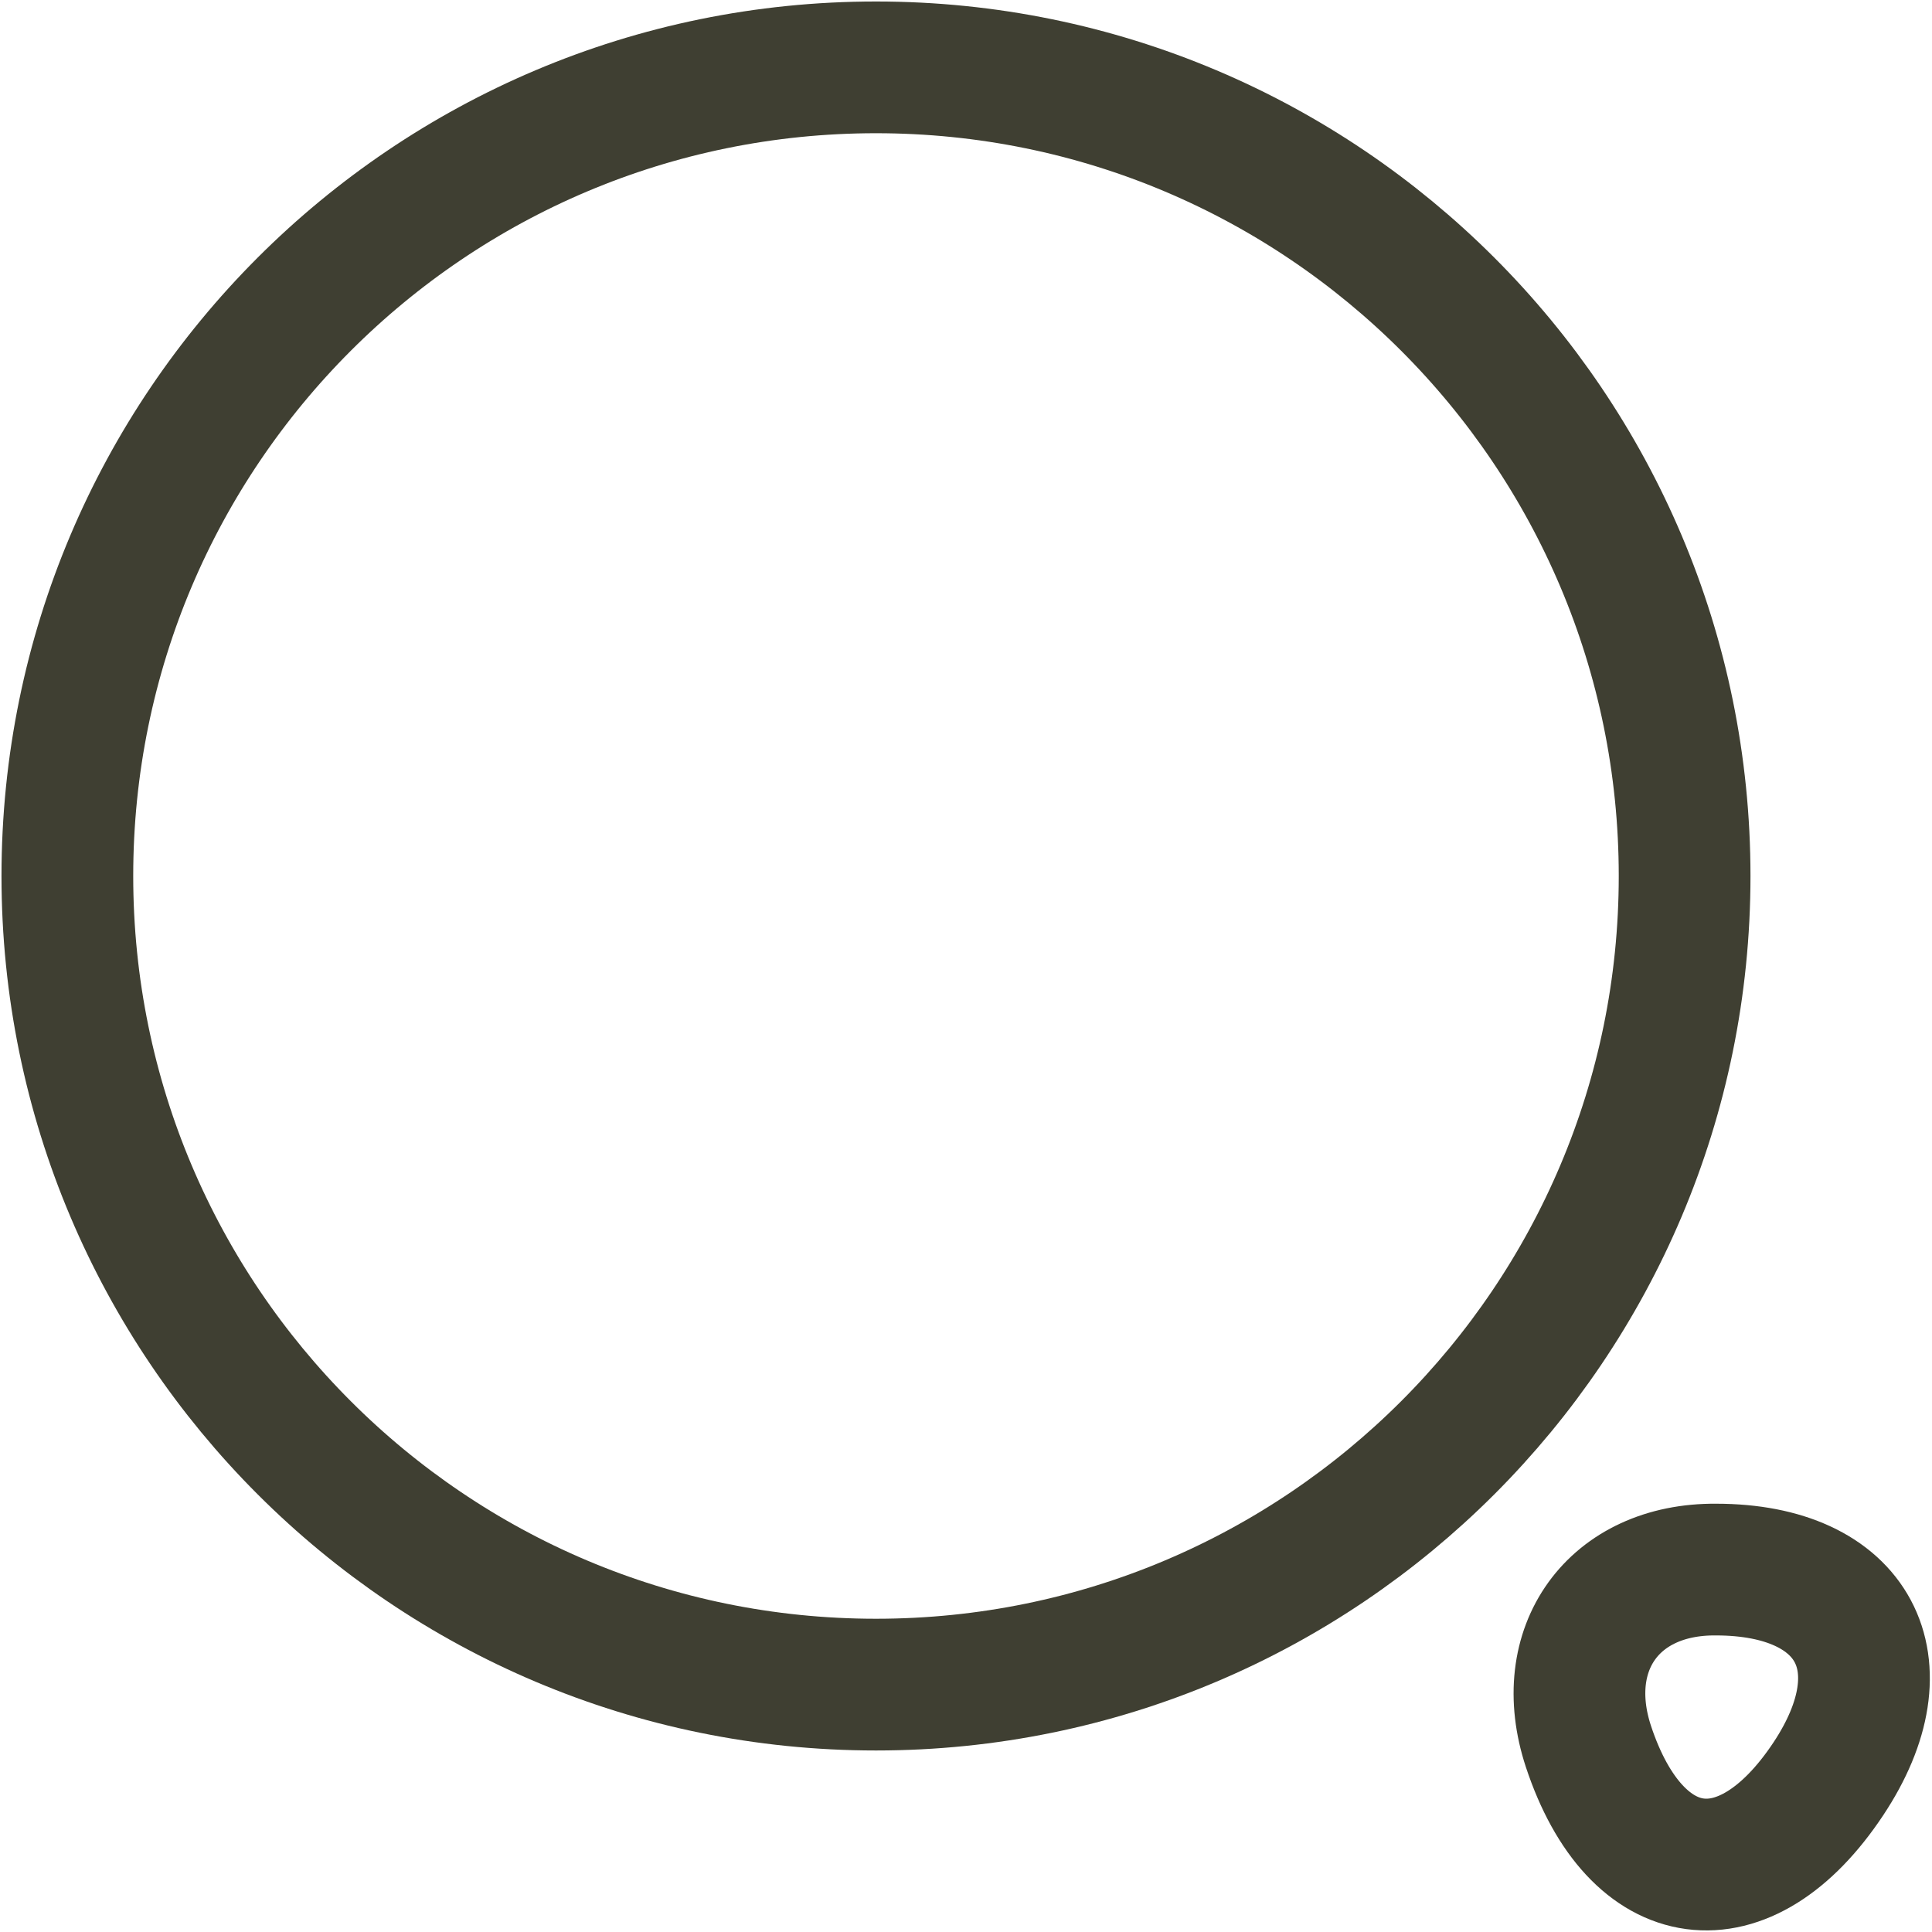 <svg width="22" height="22" viewBox="0 0 22 22" fill="none" xmlns="http://www.w3.org/2000/svg">
<path d="M9.975 19.183C15.06 19.183 19.183 15.06 19.183 9.975C19.183 4.89 15.06 0.767 9.975 0.767C4.89 0.767 0.767 4.89 0.767 9.975C0.767 15.06 4.89 19.183 9.975 19.183Z" stroke="#3F3F32" stroke-width="1.5" stroke-linecap="round" stroke-linejoin="round"/>
<path d="M18.088 19.888C18.63 21.525 19.868 21.689 20.819 20.257C21.689 18.947 21.116 17.873 19.541 17.873C18.374 17.863 17.72 18.773 18.088 19.888Z" stroke="#3F3F32" stroke-width="1.5" stroke-linecap="round" stroke-linejoin="round"/>
</svg>
